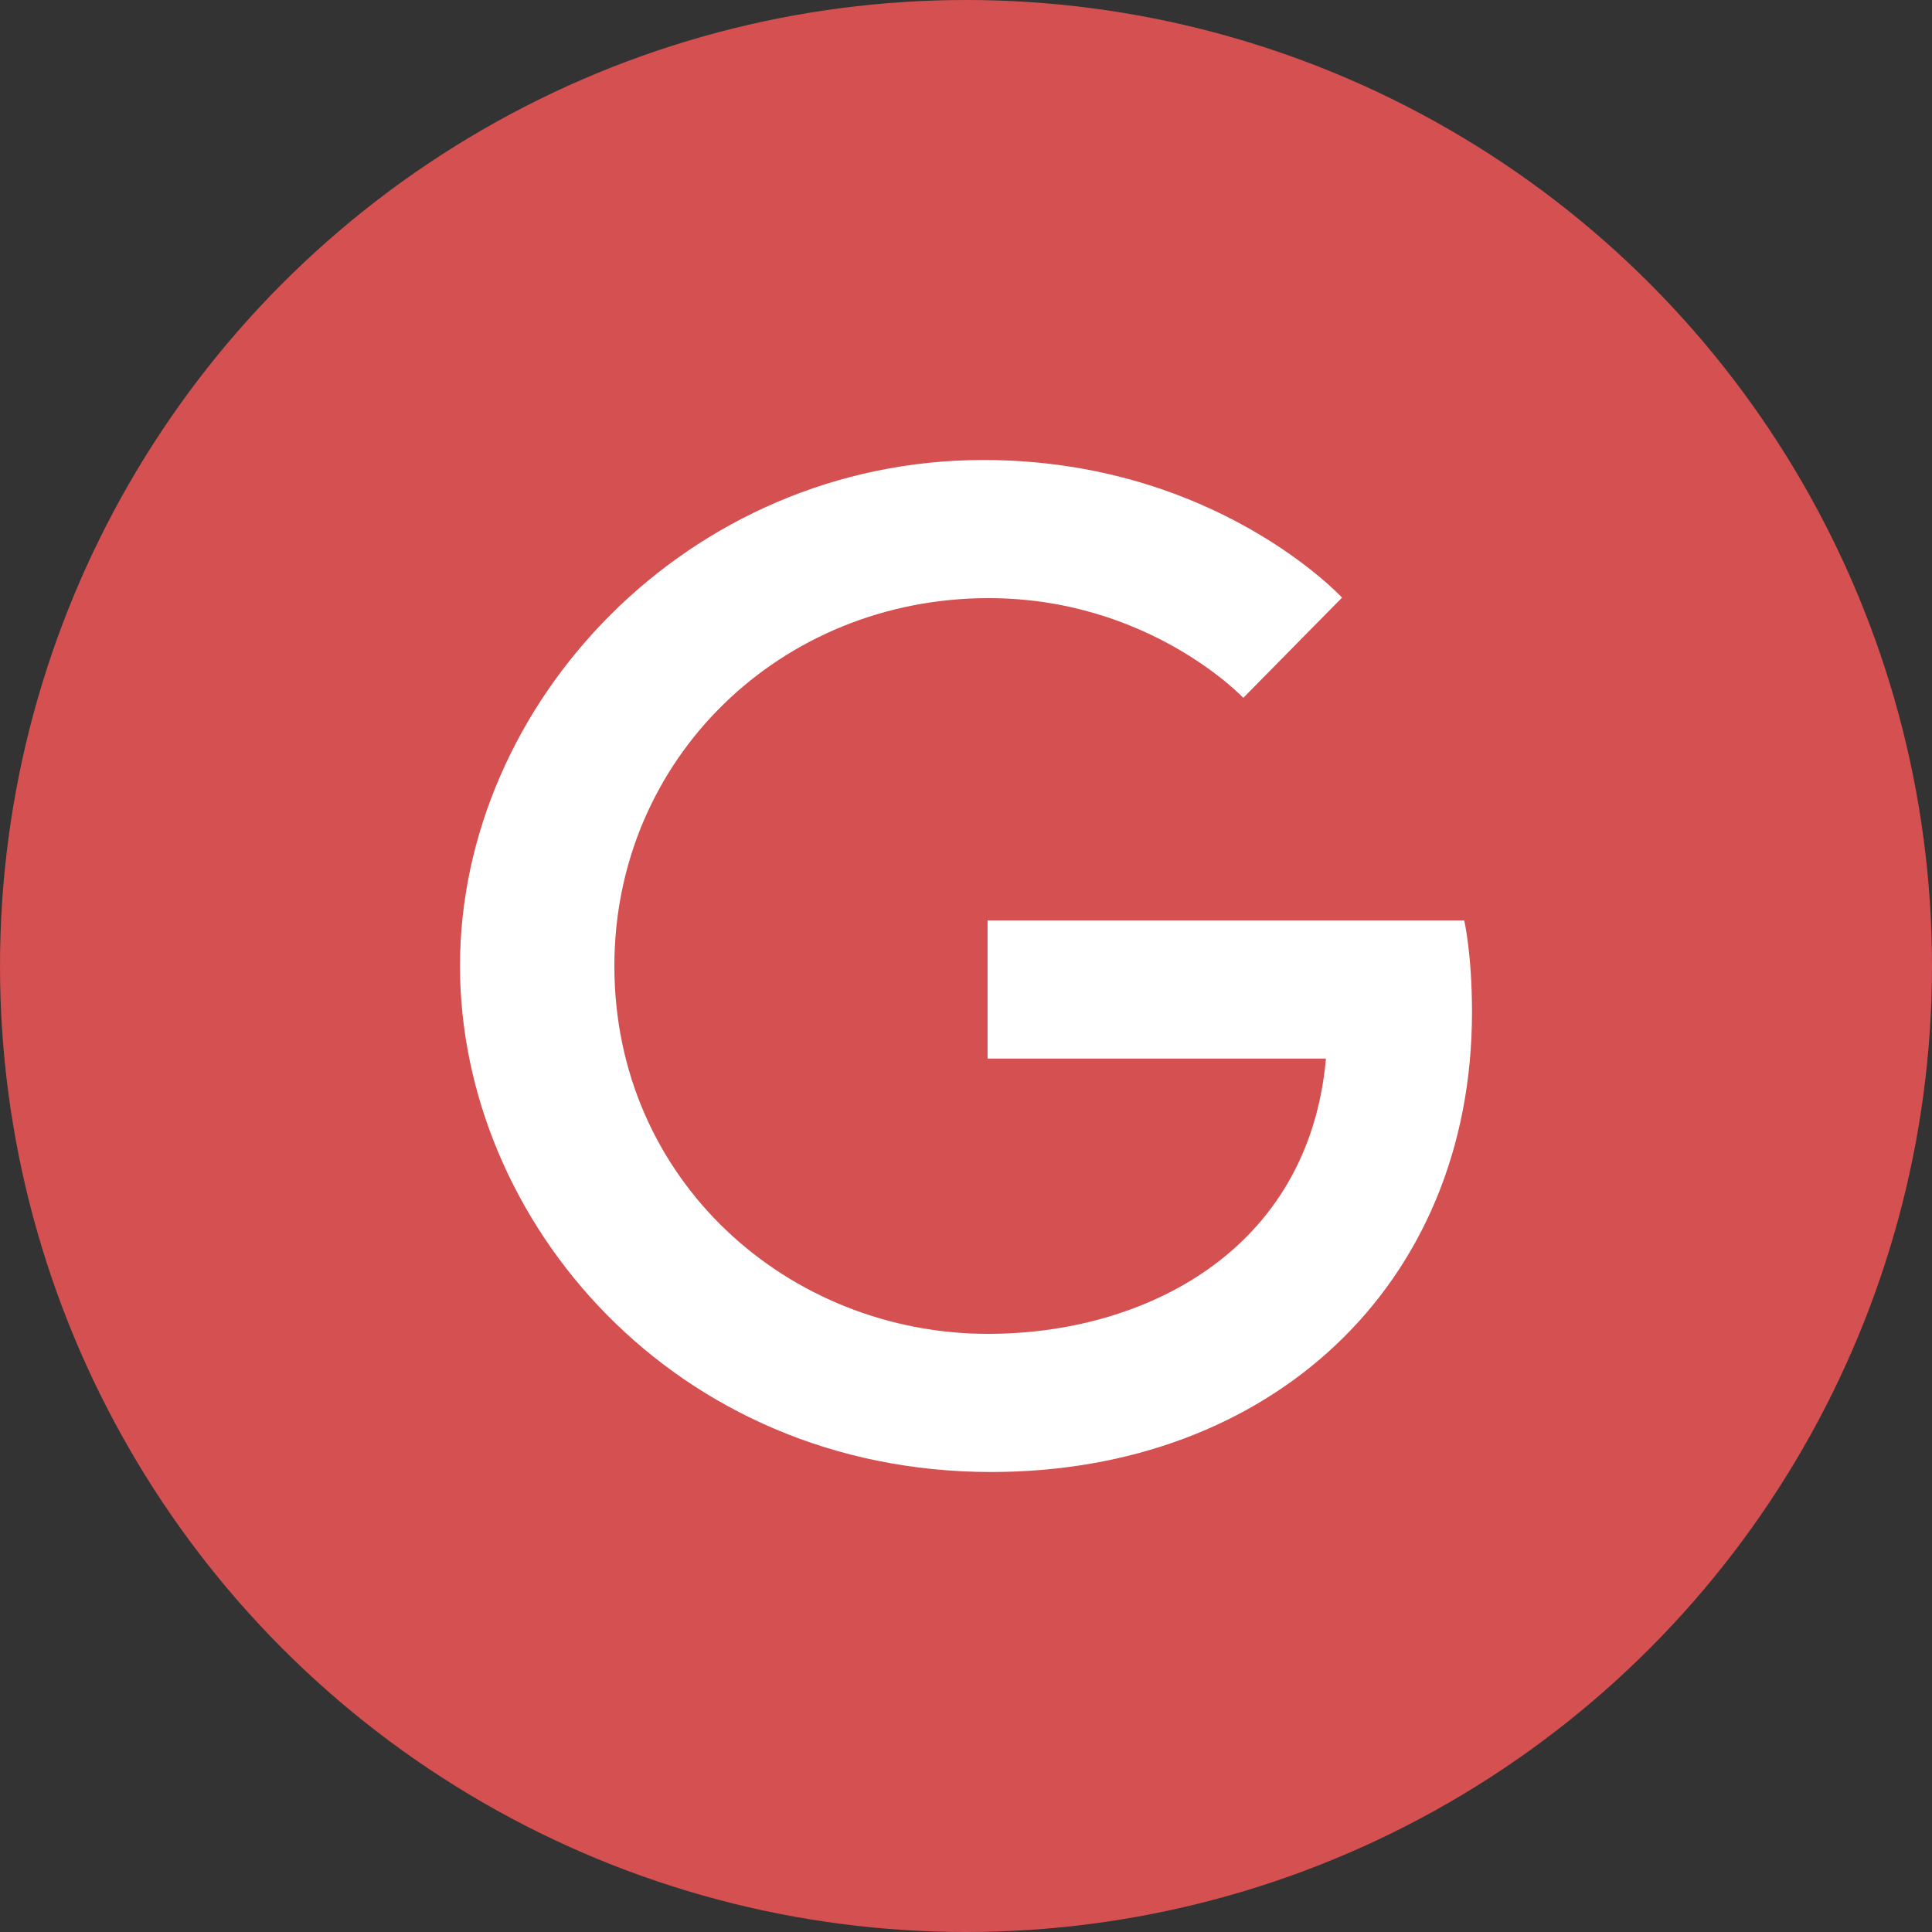 <svg width="42" height="42" viewBox="0 0 42 42" fill="none" xmlns="http://www.w3.org/2000/svg">
<rect x="0" y="0" width="42" height="42" fill="#333333" stroke="none"/>
<circle cx="21" cy="21" r="21" fill="#D55050"/>
<path d="M31.831 20.01H21.469V23.013H28.825C28.452 27.204 24.87 28.997 21.48 28.997C17.152 28.997 13.356 25.675 13.356 21C13.356 16.49 16.972 13.003 21.491 13.003C24.983 13.003 27.028 15.17 27.028 15.17L29.175 12.992C29.175 12.992 26.418 10 21.378 10C14.96 10 10 15.28 10 21C10 26.555 14.667 32 21.548 32C27.593 32 32 27.963 32 22.001C32 20.736 31.831 20.01 31.831 20.01Z" fill="white"/>
</svg>
